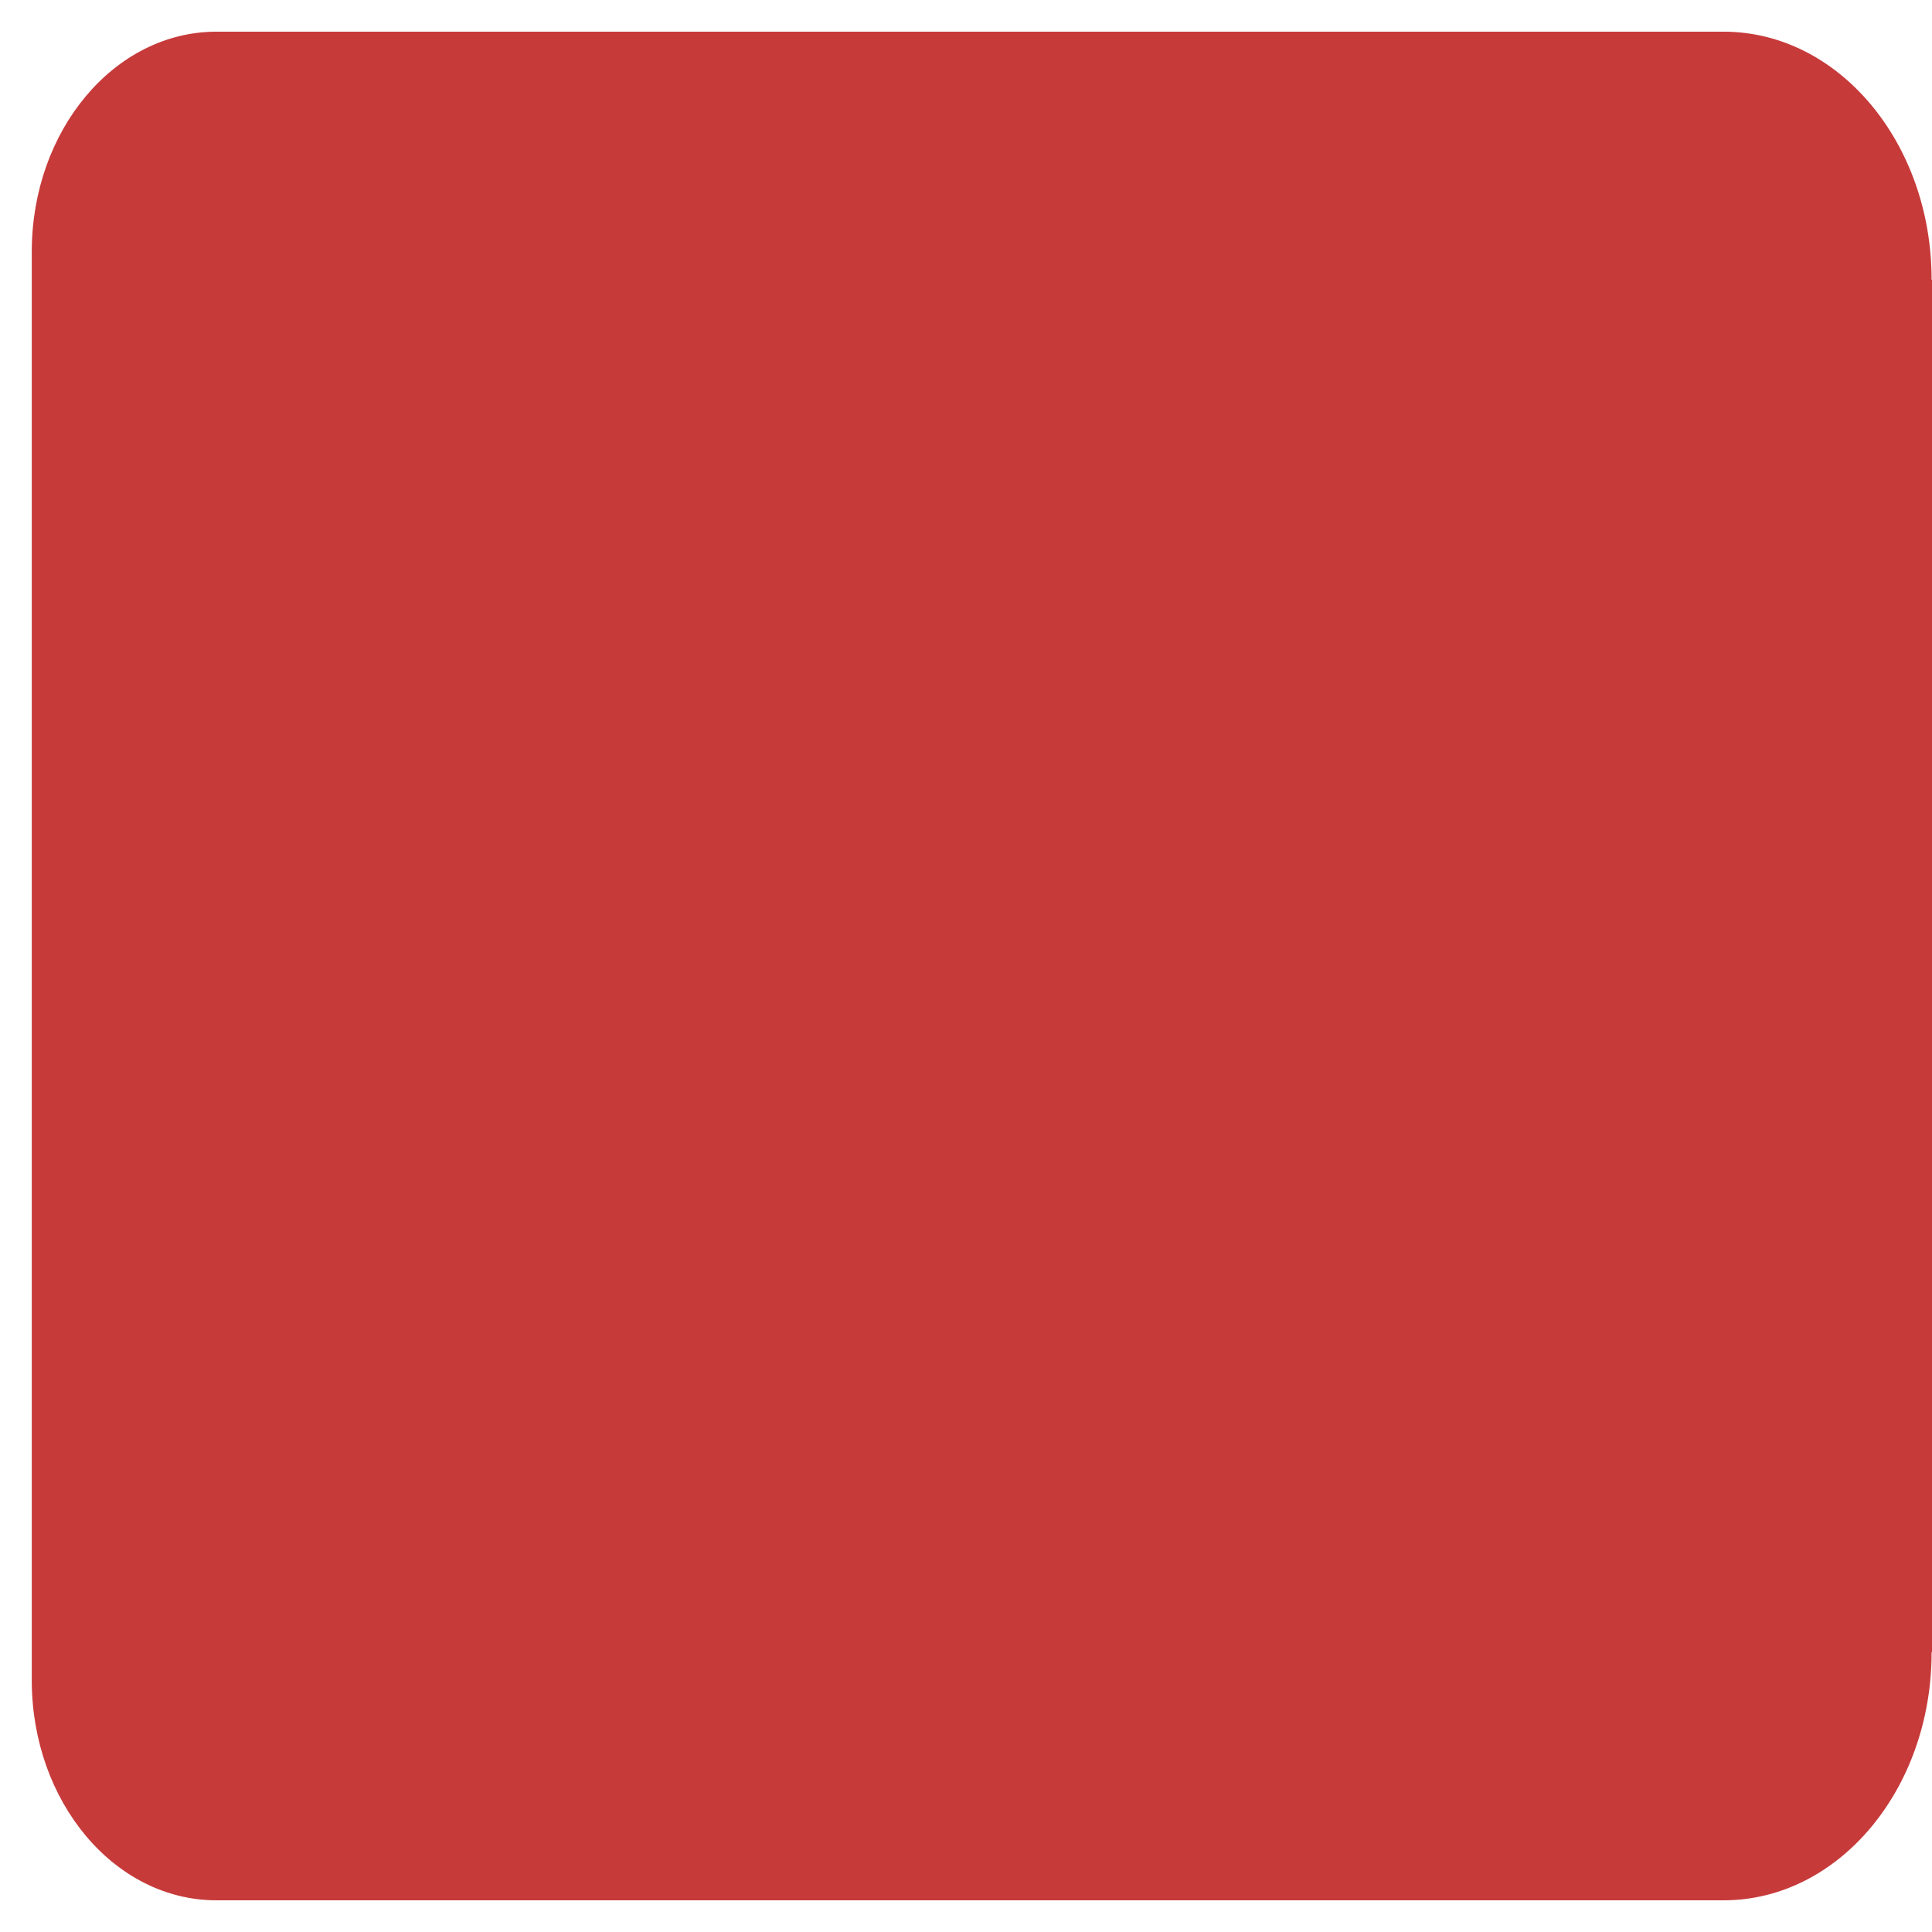 ﻿<?xml version="1.0" encoding="utf-8"?>
<svg version="1.1" xmlns:xlink="http://www.w3.org/1999/xlink" width="25px" height="25px" xmlns="http://www.w3.org/2000/svg">
  <g transform="matrix(1 0 0 1 -1188 -301 )">
    <path d="M 25 21.379  L 25 3.621  C 24.995 3.62  24.995 3.62  24.995 3.619  C 24.995 1.846  23.79 0.41  22.303 0.41  C 22.303 0.41  22.302 0.41  22.301 0.41  L 2.799 0.41  C 1.481 0.411  0.412 1.685  0.411 3.256  L 0.411 21.744  C 0.412 23.315  1.481 24.589  2.799 24.59  L 22.301 24.59  C 22.302 24.59  22.303 24.59  22.303 24.59  C 23.79 24.59  24.995 23.154  24.995 21.381  C 24.995 21.38  24.995 21.38  25 21.379  Z " fill-rule="nonzero" fill="#c73a3a" stroke="none" transform="matrix(1 0 0 1 1188 301 )" />
  </g>
</svg>